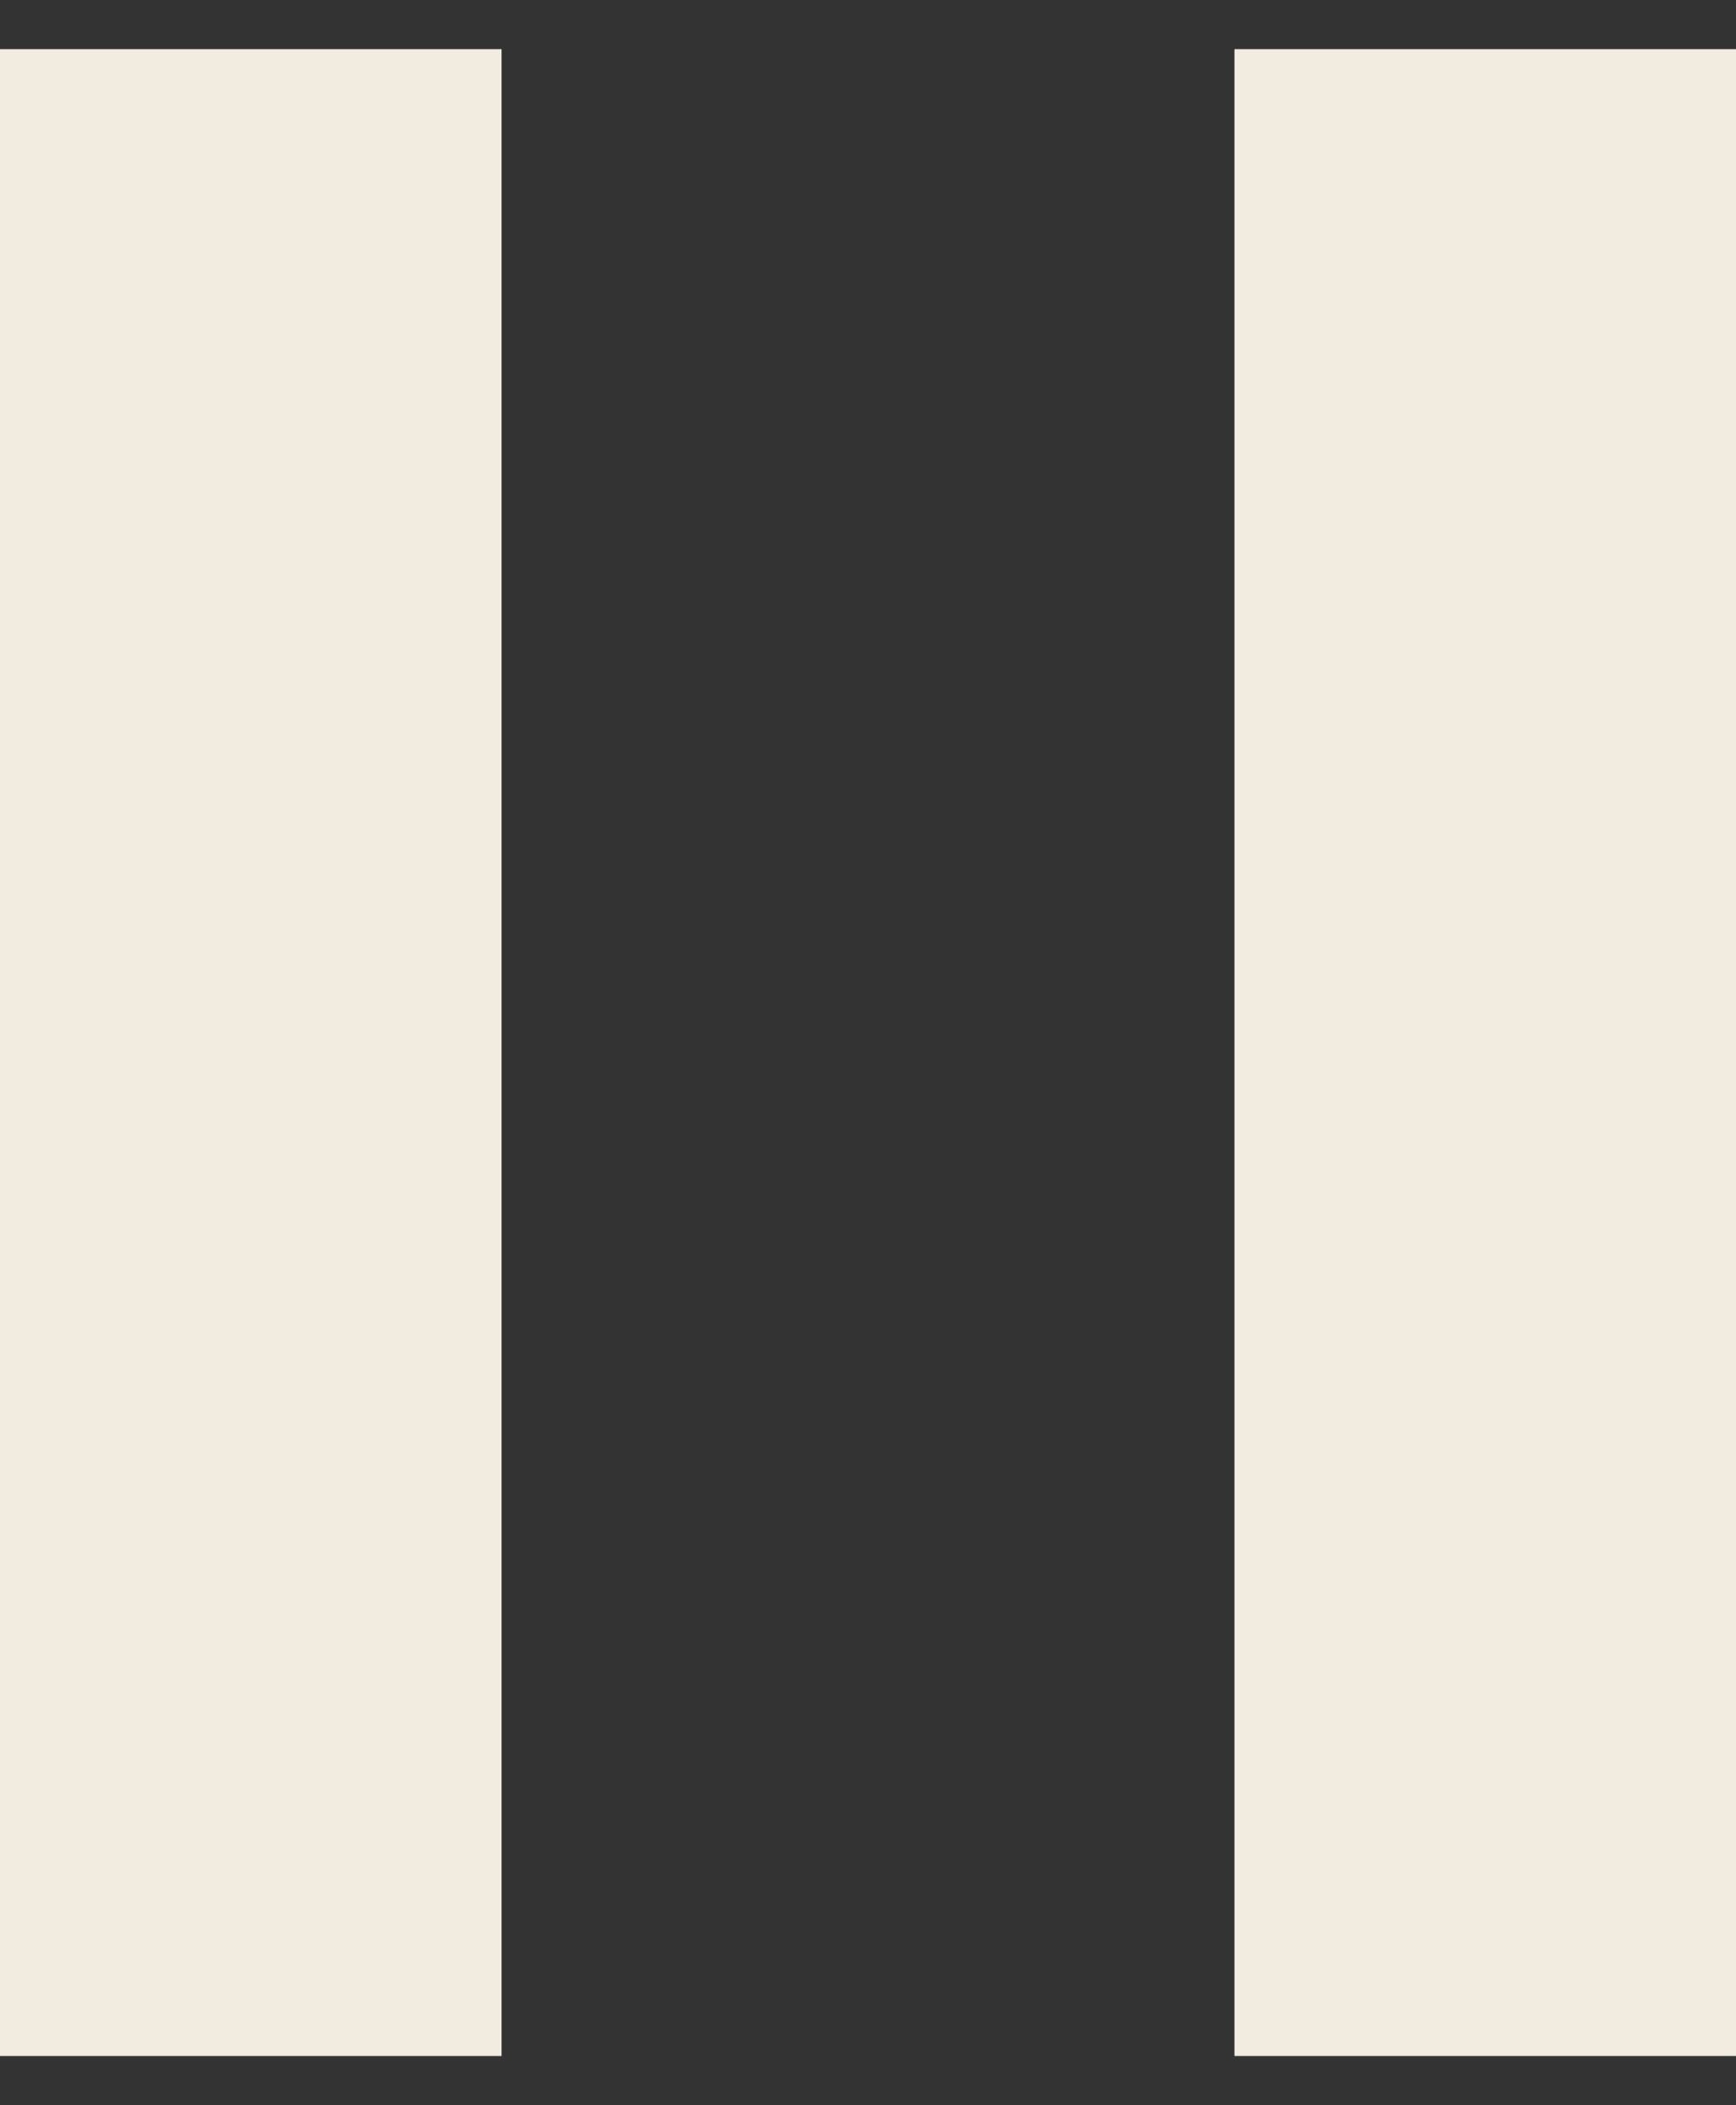 <svg width="33" height="40" viewBox="0 0 33 40" fill="none" xmlns="http://www.w3.org/2000/svg">
<rect x="0" y="0" width="33" height="40" fill="#333333" stroke="none"/>
<rect y="0.933" width="9.533" height="38.133" fill="#F2EBDF"/>
<rect x="23.467" y="0.933" width="9.533" height="38.133" fill="#F2EBDF"/>
</svg>
